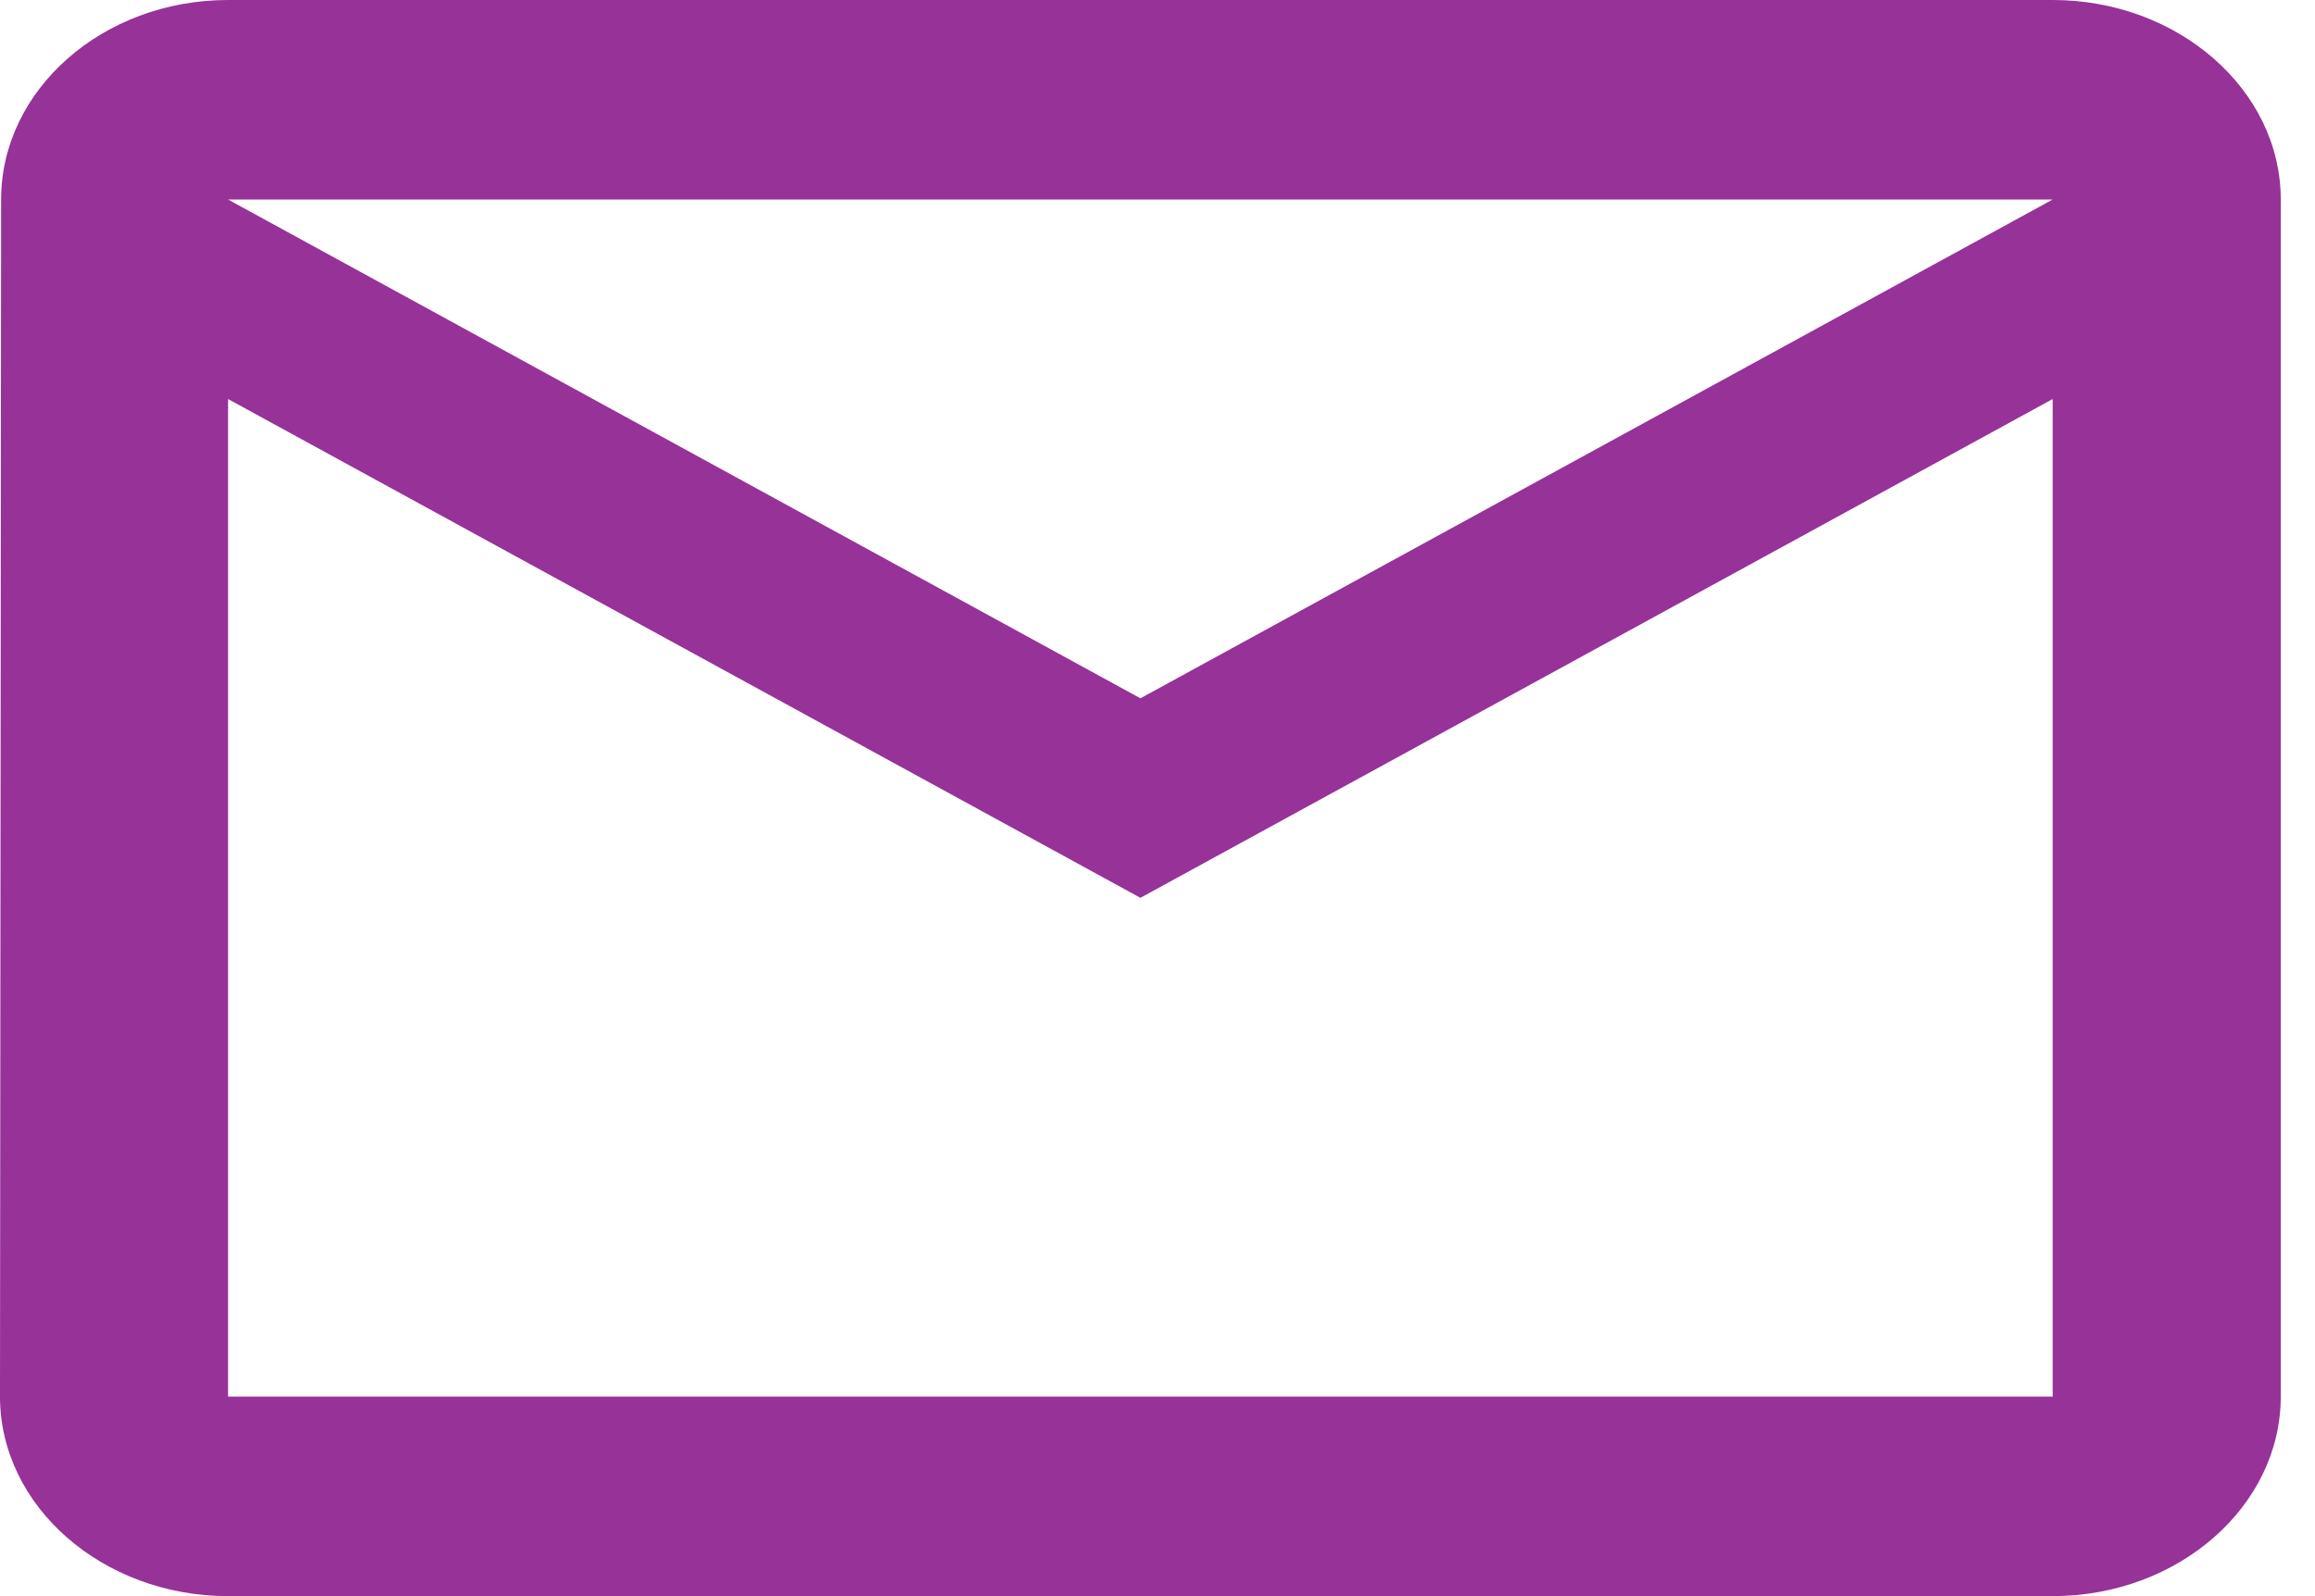<svg width="29" height="20" viewBox="0 0 29 20" fill="none" xmlns="http://www.w3.org/2000/svg">
<path d="M25.714 0H2.857C1.286 0 0.014 1.125 0.014 2.5L0 17.5C0 18.875 1.286 20 2.857 20H25.714C27.286 20 28.571 18.875 28.571 17.5V2.5C28.571 1.125 27.286 0 25.714 0ZM25.714 17.5H2.857V5L14.286 11.25L25.714 5V17.5ZM14.286 8.75L2.857 2.5H25.714L14.286 8.75Z" fill="#963298"/>

</svg>
